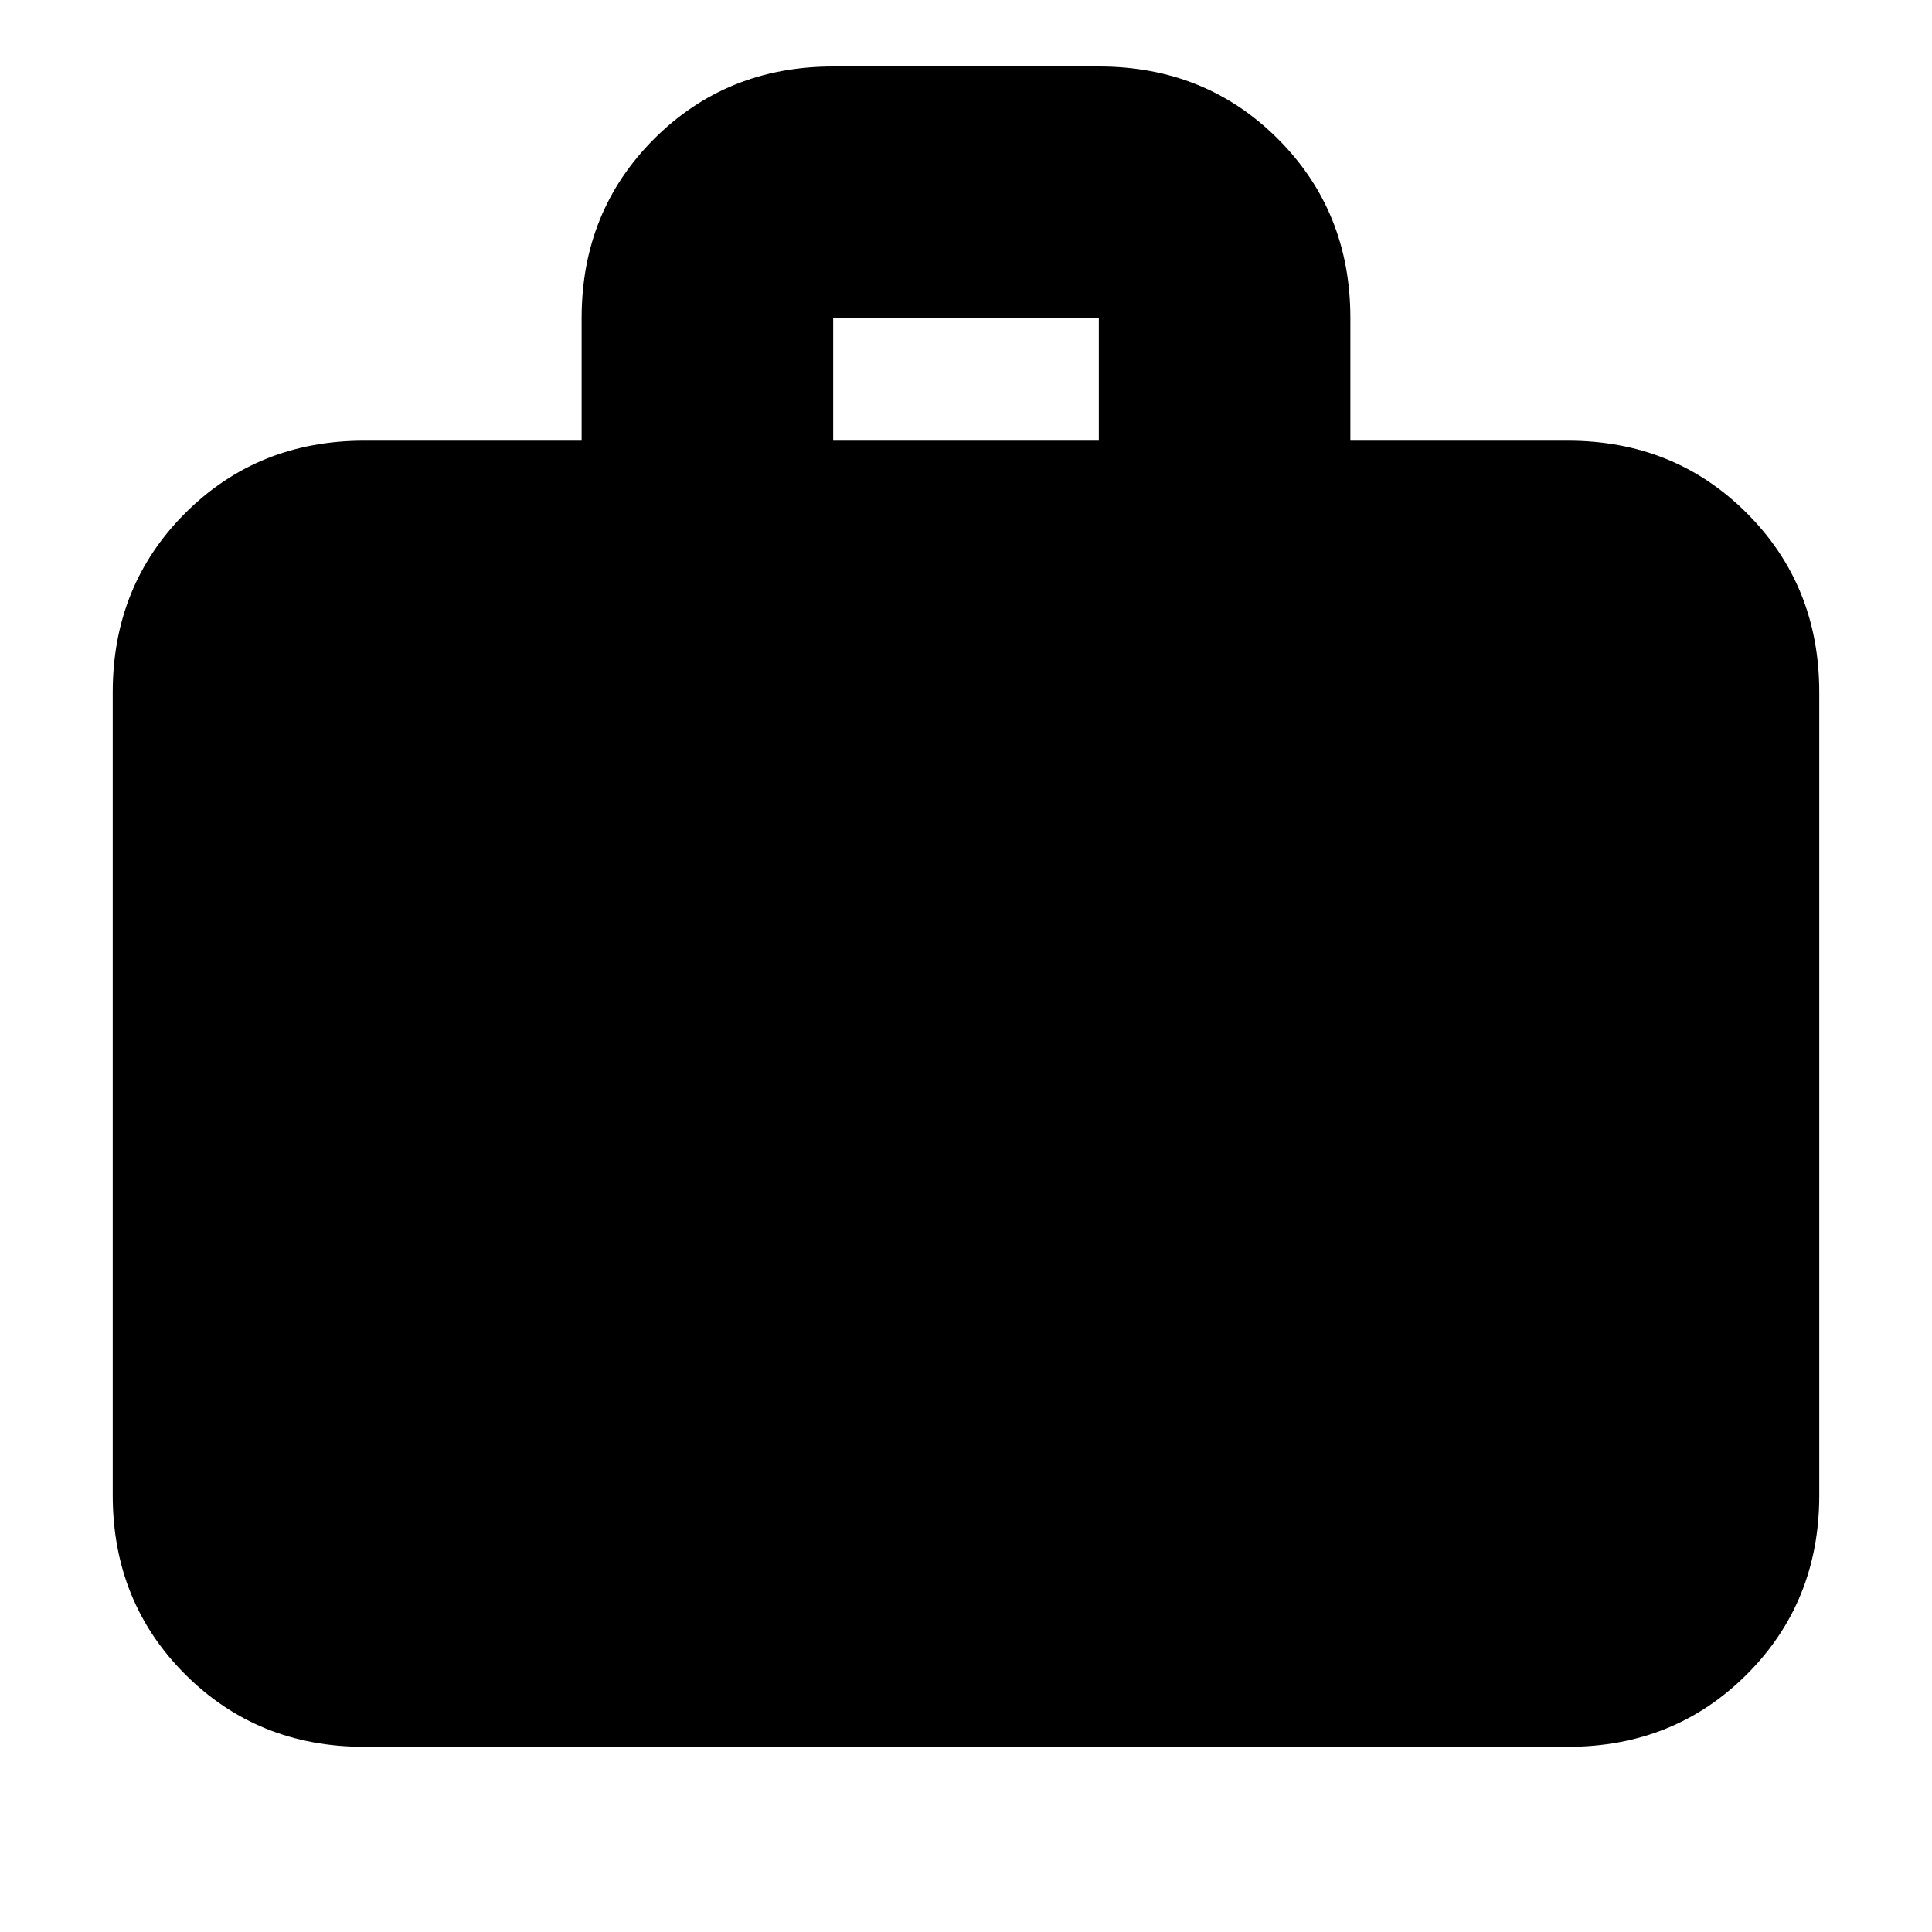 <svg xmlns="http://www.w3.org/2000/svg" height="20" width="20"><path d="M3.771 18.083q-1.104 0-1.854-.75t-.75-1.854V7.167q0-1.105.75-1.855t1.854-.75h2.25v-1.27q0-1.104.75-1.854t1.854-.75h2.75q1.104 0 1.854.75t.75 1.854v1.27h2.25q1.104 0 1.854.75t.75 1.855v8.312q0 1.104-.75 1.854t-1.854.75ZM8.625 4.562h2.75v-1.27h-2.75Z"/></svg>